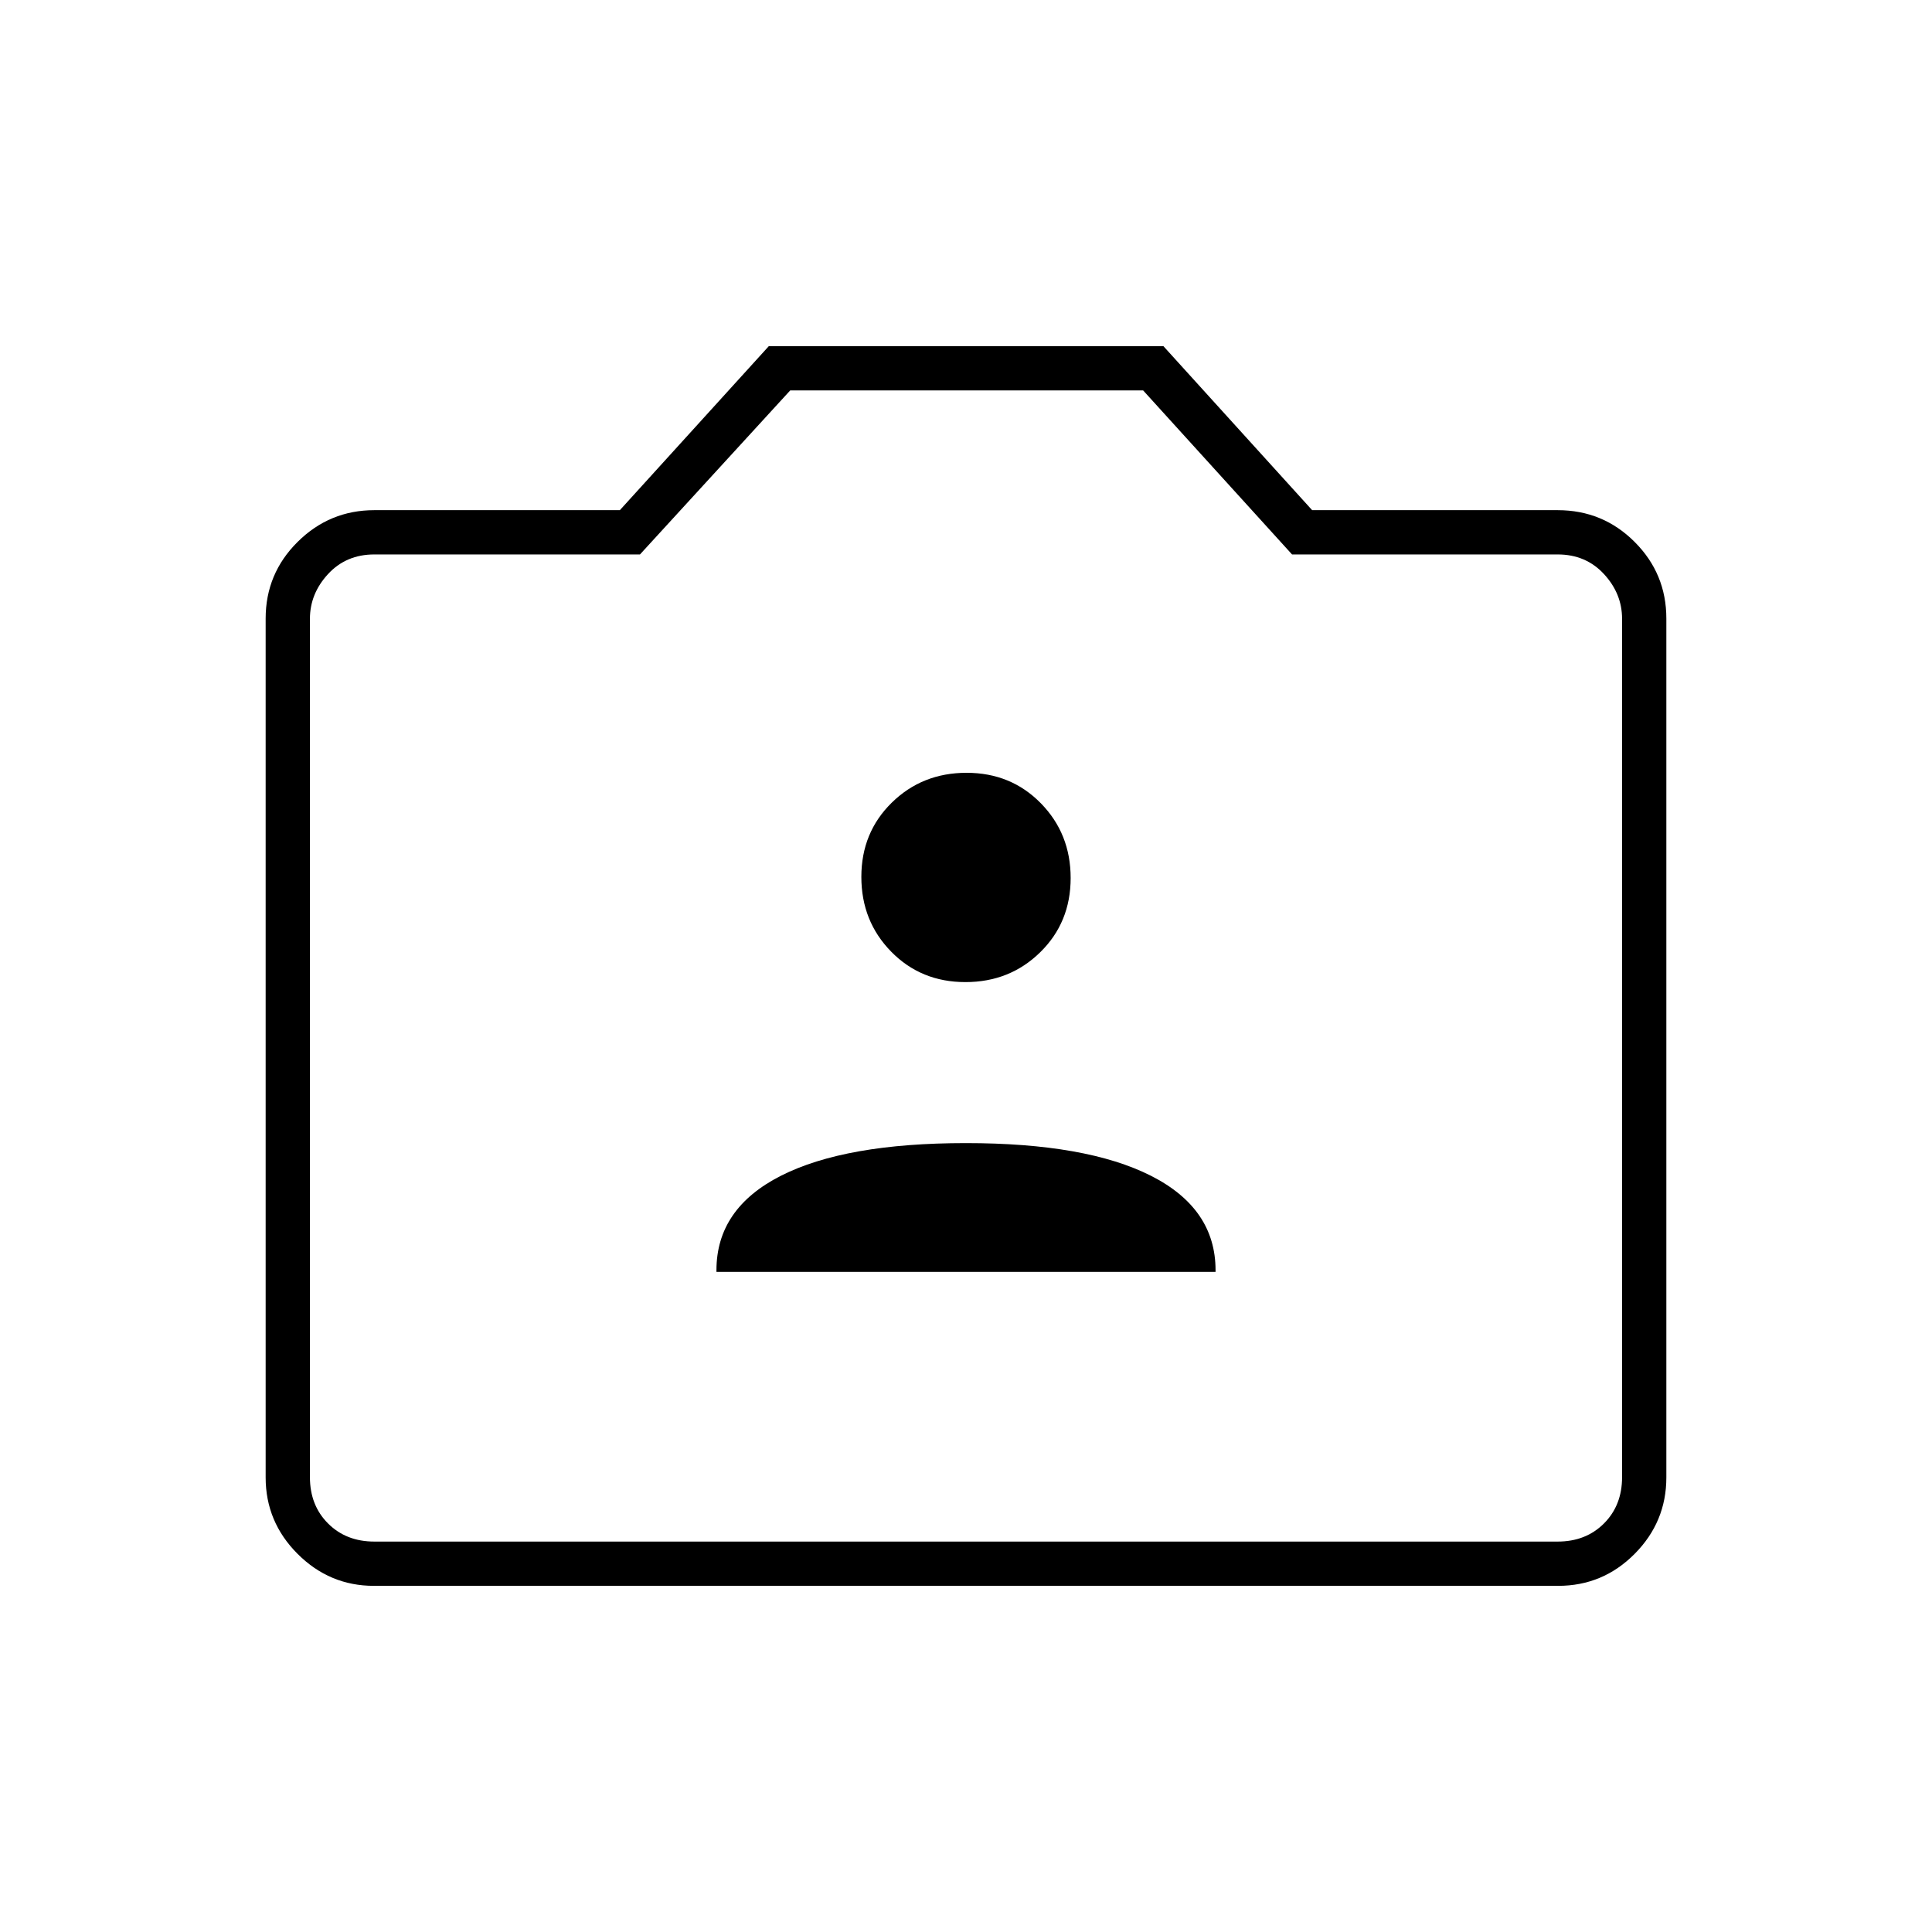 <svg xmlns="http://www.w3.org/2000/svg" height="48" viewBox="0 -960 960 960" width="48"><path d="M356-328h248v-.84q0-30.66-32.07-46.91-32.07-16.25-92-16.25T388-375.75q-32 16.25-32 46.91v.84Zm123.71-144q22.05 0 37.17-14.83Q532-501.65 532-523.71q0-22.05-14.83-37.17Q502.35-576 480.29-576q-22.05 0-37.17 14.83Q428-546.35 428-524.29q0 22.05 14.83 37.17Q457.65-472 479.71-472ZM185.78-172q-22.02 0-37.9-15.88Q132-203.76 132-225.86v-426.78q0-22.33 15.88-38.09Q163.76-706.5 186-706.5h122l74.02-81.5h196.07L652-706.5h122q22.47 0 38.23 15.77Q828-674.97 828-652.64v426.78q0 22.1-15.77 37.98Q796.47-172 774.22-172H185.78Zm.22-22h588q14 0 23-9t9-23v-426.5q0-12.5-9-22.25t-23-9.75H642.01L568.02-766H392.65L318-684.5H186q-14 0-23 9.75t-9 22.25V-226q0 14 9 23t23 9Zm294-245.5Z"/></svg>